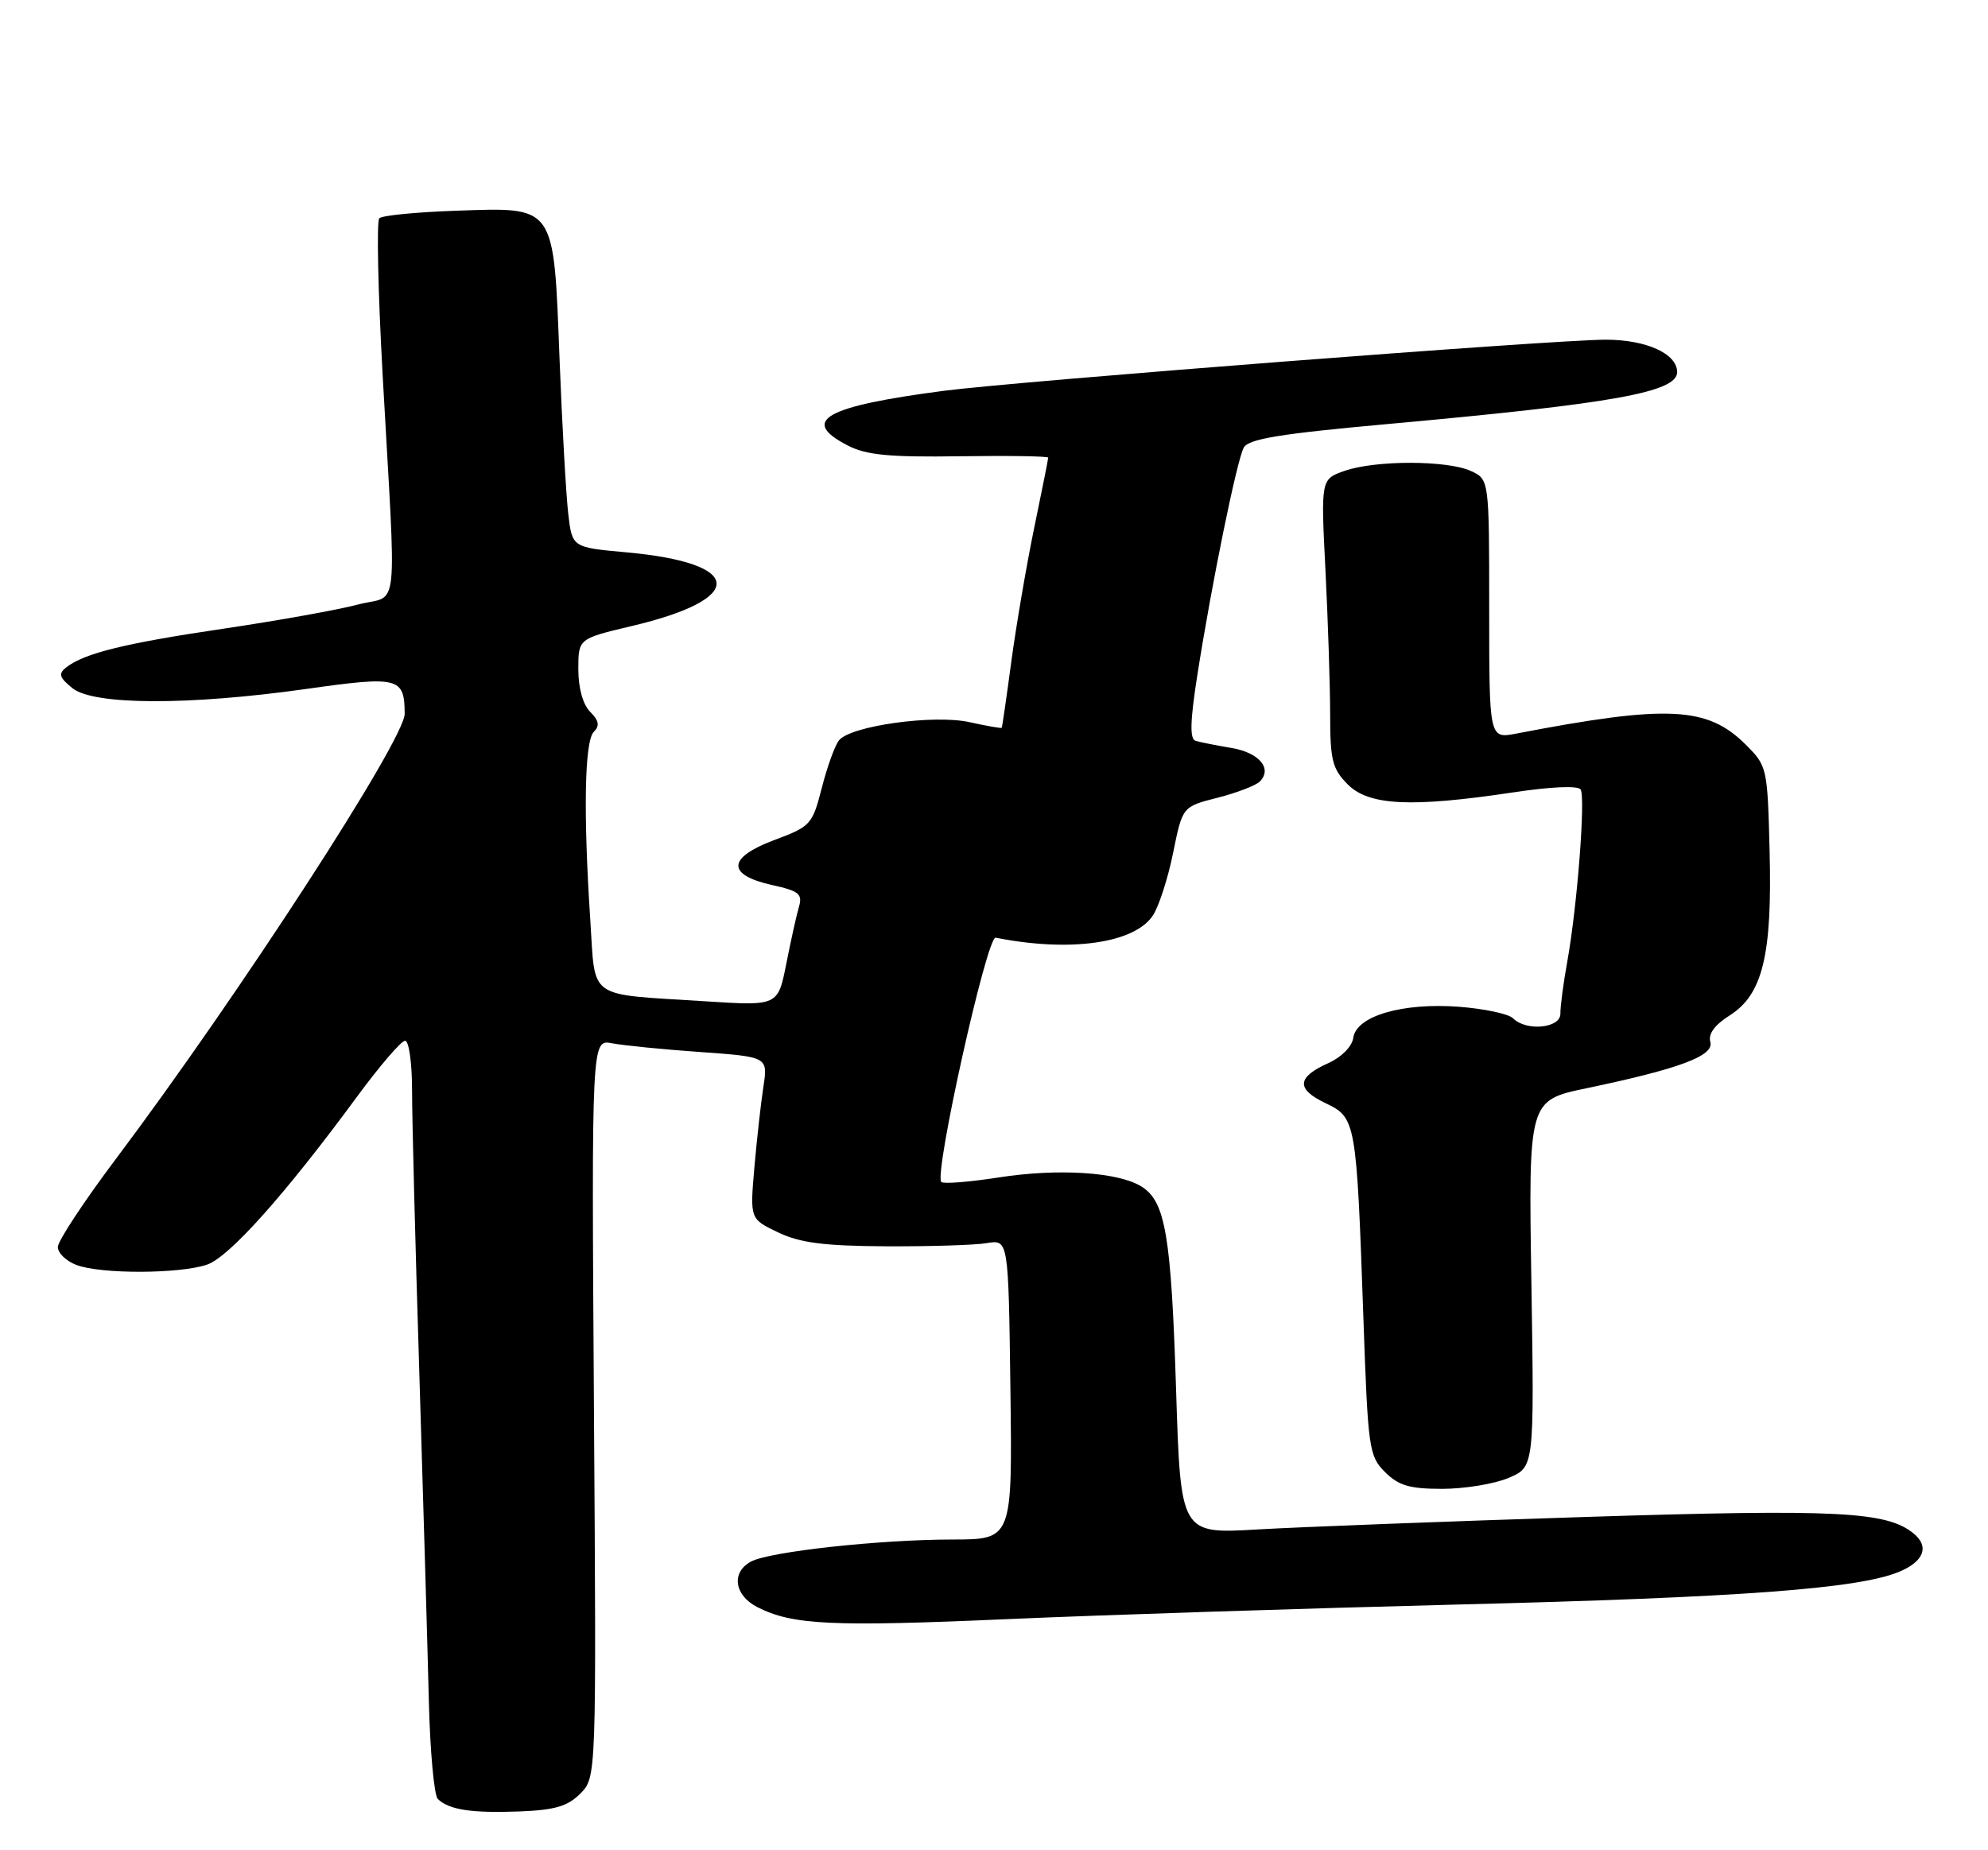 <?xml version="1.0" encoding="UTF-8" standalone="no"?>
<!DOCTYPE svg PUBLIC "-//W3C//DTD SVG 1.1//EN" "http://www.w3.org/Graphics/SVG/1.1/DTD/svg11.dtd" >
<svg xmlns="http://www.w3.org/2000/svg" xmlns:xlink="http://www.w3.org/1999/xlink" version="1.1" viewBox="0 0 275 256">
 <g >
 <path fill="currentColor"
d=" M 80.27 248.17 C 82.50 245.93 82.50 245.93 82.16 194.87 C 81.83 143.80 81.83 143.80 84.66 144.35 C 86.22 144.65 91.71 145.20 96.87 145.56 C 106.23 146.23 106.23 146.23 105.60 150.37 C 105.25 152.64 104.69 157.68 104.35 161.57 C 103.74 168.65 103.74 168.65 107.62 170.51 C 110.65 171.96 113.92 172.39 122.50 172.44 C 128.55 172.47 134.85 172.28 136.50 172.00 C 139.50 171.50 139.50 171.50 139.77 192.25 C 140.04 213.00 140.04 213.00 131.77 213.01 C 121.67 213.02 106.46 214.68 103.89 216.06 C 101.12 217.54 101.56 220.72 104.75 222.36 C 109.61 224.84 115.03 225.10 139.50 224.02 C 152.70 223.44 180.60 222.54 201.51 222.01 C 240.85 221.03 257.09 219.82 262.72 217.47 C 266.13 216.05 266.91 214.00 264.74 212.20 C 261.04 209.13 254.27 208.78 219.30 209.89 C 200.16 210.50 179.73 211.28 173.91 211.62 C 163.32 212.24 163.32 212.24 162.69 192.37 C 162.01 170.93 161.22 166.23 157.90 164.17 C 154.67 162.16 146.37 161.63 138.11 162.92 C 134.05 163.55 130.49 163.83 130.21 163.54 C 129.17 162.50 136.51 129.49 137.73 129.74 C 148.05 131.79 156.96 130.52 159.49 126.65 C 160.31 125.40 161.57 121.50 162.28 117.99 C 163.57 111.61 163.57 111.61 168.41 110.38 C 171.08 109.70 173.71 108.69 174.26 108.14 C 176.06 106.34 174.18 104.12 170.30 103.48 C 168.21 103.13 165.99 102.69 165.38 102.50 C 164.56 102.25 164.63 99.76 165.64 93.33 C 167.63 80.65 171.08 63.76 172.04 61.95 C 172.68 60.73 177.00 60.02 192.18 58.65 C 223.27 55.83 232.00 54.26 232.00 51.48 C 232.00 48.94 227.73 47.00 222.13 47.00 C 214.96 47.00 140.75 52.74 130.50 54.08 C 114.05 56.24 110.61 58.20 117.25 61.63 C 119.84 62.97 122.98 63.27 132.75 63.13 C 139.49 63.03 145.00 63.12 145.00 63.32 C 145.00 63.52 144.12 67.92 143.05 73.09 C 141.98 78.27 140.57 86.55 139.90 91.50 C 139.24 96.45 138.64 100.59 138.57 100.69 C 138.50 100.80 136.52 100.45 134.16 99.93 C 129.27 98.82 117.73 100.41 116.07 102.42 C 115.51 103.09 114.44 106.04 113.69 108.97 C 112.37 114.11 112.15 114.35 107.11 116.23 C 100.59 118.67 100.48 121.05 106.82 122.46 C 110.51 123.27 111.04 123.70 110.52 125.46 C 110.19 126.58 109.40 130.13 108.77 133.34 C 107.61 139.19 107.61 139.19 97.56 138.54 C 80.98 137.48 82.40 138.49 81.65 127.20 C 80.68 112.47 80.86 102.54 82.14 101.26 C 82.98 100.42 82.86 99.71 81.64 98.49 C 80.64 97.49 80.00 95.21 80.00 92.61 C 80.00 88.37 80.00 88.37 87.35 86.63 C 103.33 82.86 102.99 77.90 86.63 76.42 C 79.15 75.74 79.15 75.74 78.61 71.12 C 78.31 68.58 77.76 58.91 77.40 49.62 C 76.57 28.17 76.93 28.68 62.99 29.16 C 57.59 29.35 52.85 29.81 52.47 30.20 C 52.08 30.58 52.29 40.26 52.92 51.70 C 54.85 86.28 55.29 82.12 49.50 83.65 C 46.75 84.38 38.38 85.88 30.89 86.99 C 17.22 89.01 11.65 90.39 9.15 92.35 C 8.05 93.22 8.20 93.75 10.01 95.21 C 12.93 97.58 26.10 97.62 42.33 95.33 C 55.18 93.51 55.95 93.71 55.98 98.76 C 56.01 102.28 32.94 137.84 16.09 160.27 C 11.64 166.19 8.00 171.71 8.00 172.54 C 8.00 173.37 9.15 174.49 10.57 175.02 C 13.94 176.31 24.92 176.27 28.66 174.97 C 31.74 173.89 39.45 165.26 49.38 151.75 C 52.51 147.49 55.51 144.00 56.04 144.00 C 56.57 144.00 57.00 147.10 57.00 150.89 C 57.00 154.67 57.45 172.34 58.01 190.14 C 58.56 207.94 59.15 228.24 59.32 235.27 C 59.49 242.29 60.05 248.43 60.57 248.92 C 62.13 250.41 65.21 250.88 71.77 250.64 C 76.73 250.45 78.51 249.94 80.27 248.17 Z  M 208.65 204.50 C 212.24 203.00 212.24 203.00 211.84 177.62 C 211.43 152.25 211.43 152.25 219.47 150.57 C 232.37 147.87 237.15 146.08 236.59 144.16 C 236.27 143.07 237.19 141.81 239.26 140.50 C 243.83 137.61 245.16 132.15 244.79 117.77 C 244.50 106.23 244.45 105.98 241.50 103.04 C 236.20 97.74 230.70 97.47 209.75 101.50 C 206.00 102.22 206.00 102.22 206.00 84.27 C 206.00 66.32 206.00 66.32 203.45 65.16 C 200.18 63.67 190.26 63.66 186.00 65.15 C 182.71 66.30 182.71 66.30 183.35 78.90 C 183.70 85.83 183.99 94.78 184.00 98.80 C 184.00 105.20 184.30 106.39 186.45 108.55 C 189.38 111.47 195.23 111.75 209.29 109.64 C 214.59 108.84 218.30 108.68 218.65 109.24 C 219.34 110.36 218.18 125.38 216.81 133.00 C 216.26 136.03 215.83 139.29 215.85 140.25 C 215.88 142.27 211.14 142.74 209.29 140.89 C 208.68 140.28 205.33 139.57 201.84 139.30 C 193.98 138.71 187.63 140.57 187.20 143.59 C 187.03 144.80 185.58 146.27 183.76 147.09 C 179.38 149.05 179.26 150.68 183.35 152.63 C 187.58 154.65 187.64 155.01 188.60 182.42 C 189.23 200.46 189.37 201.46 191.58 203.67 C 193.46 205.55 194.98 206.00 199.49 206.00 C 202.55 206.00 206.68 205.33 208.65 204.50 Z "/>
</g>
</svg>
